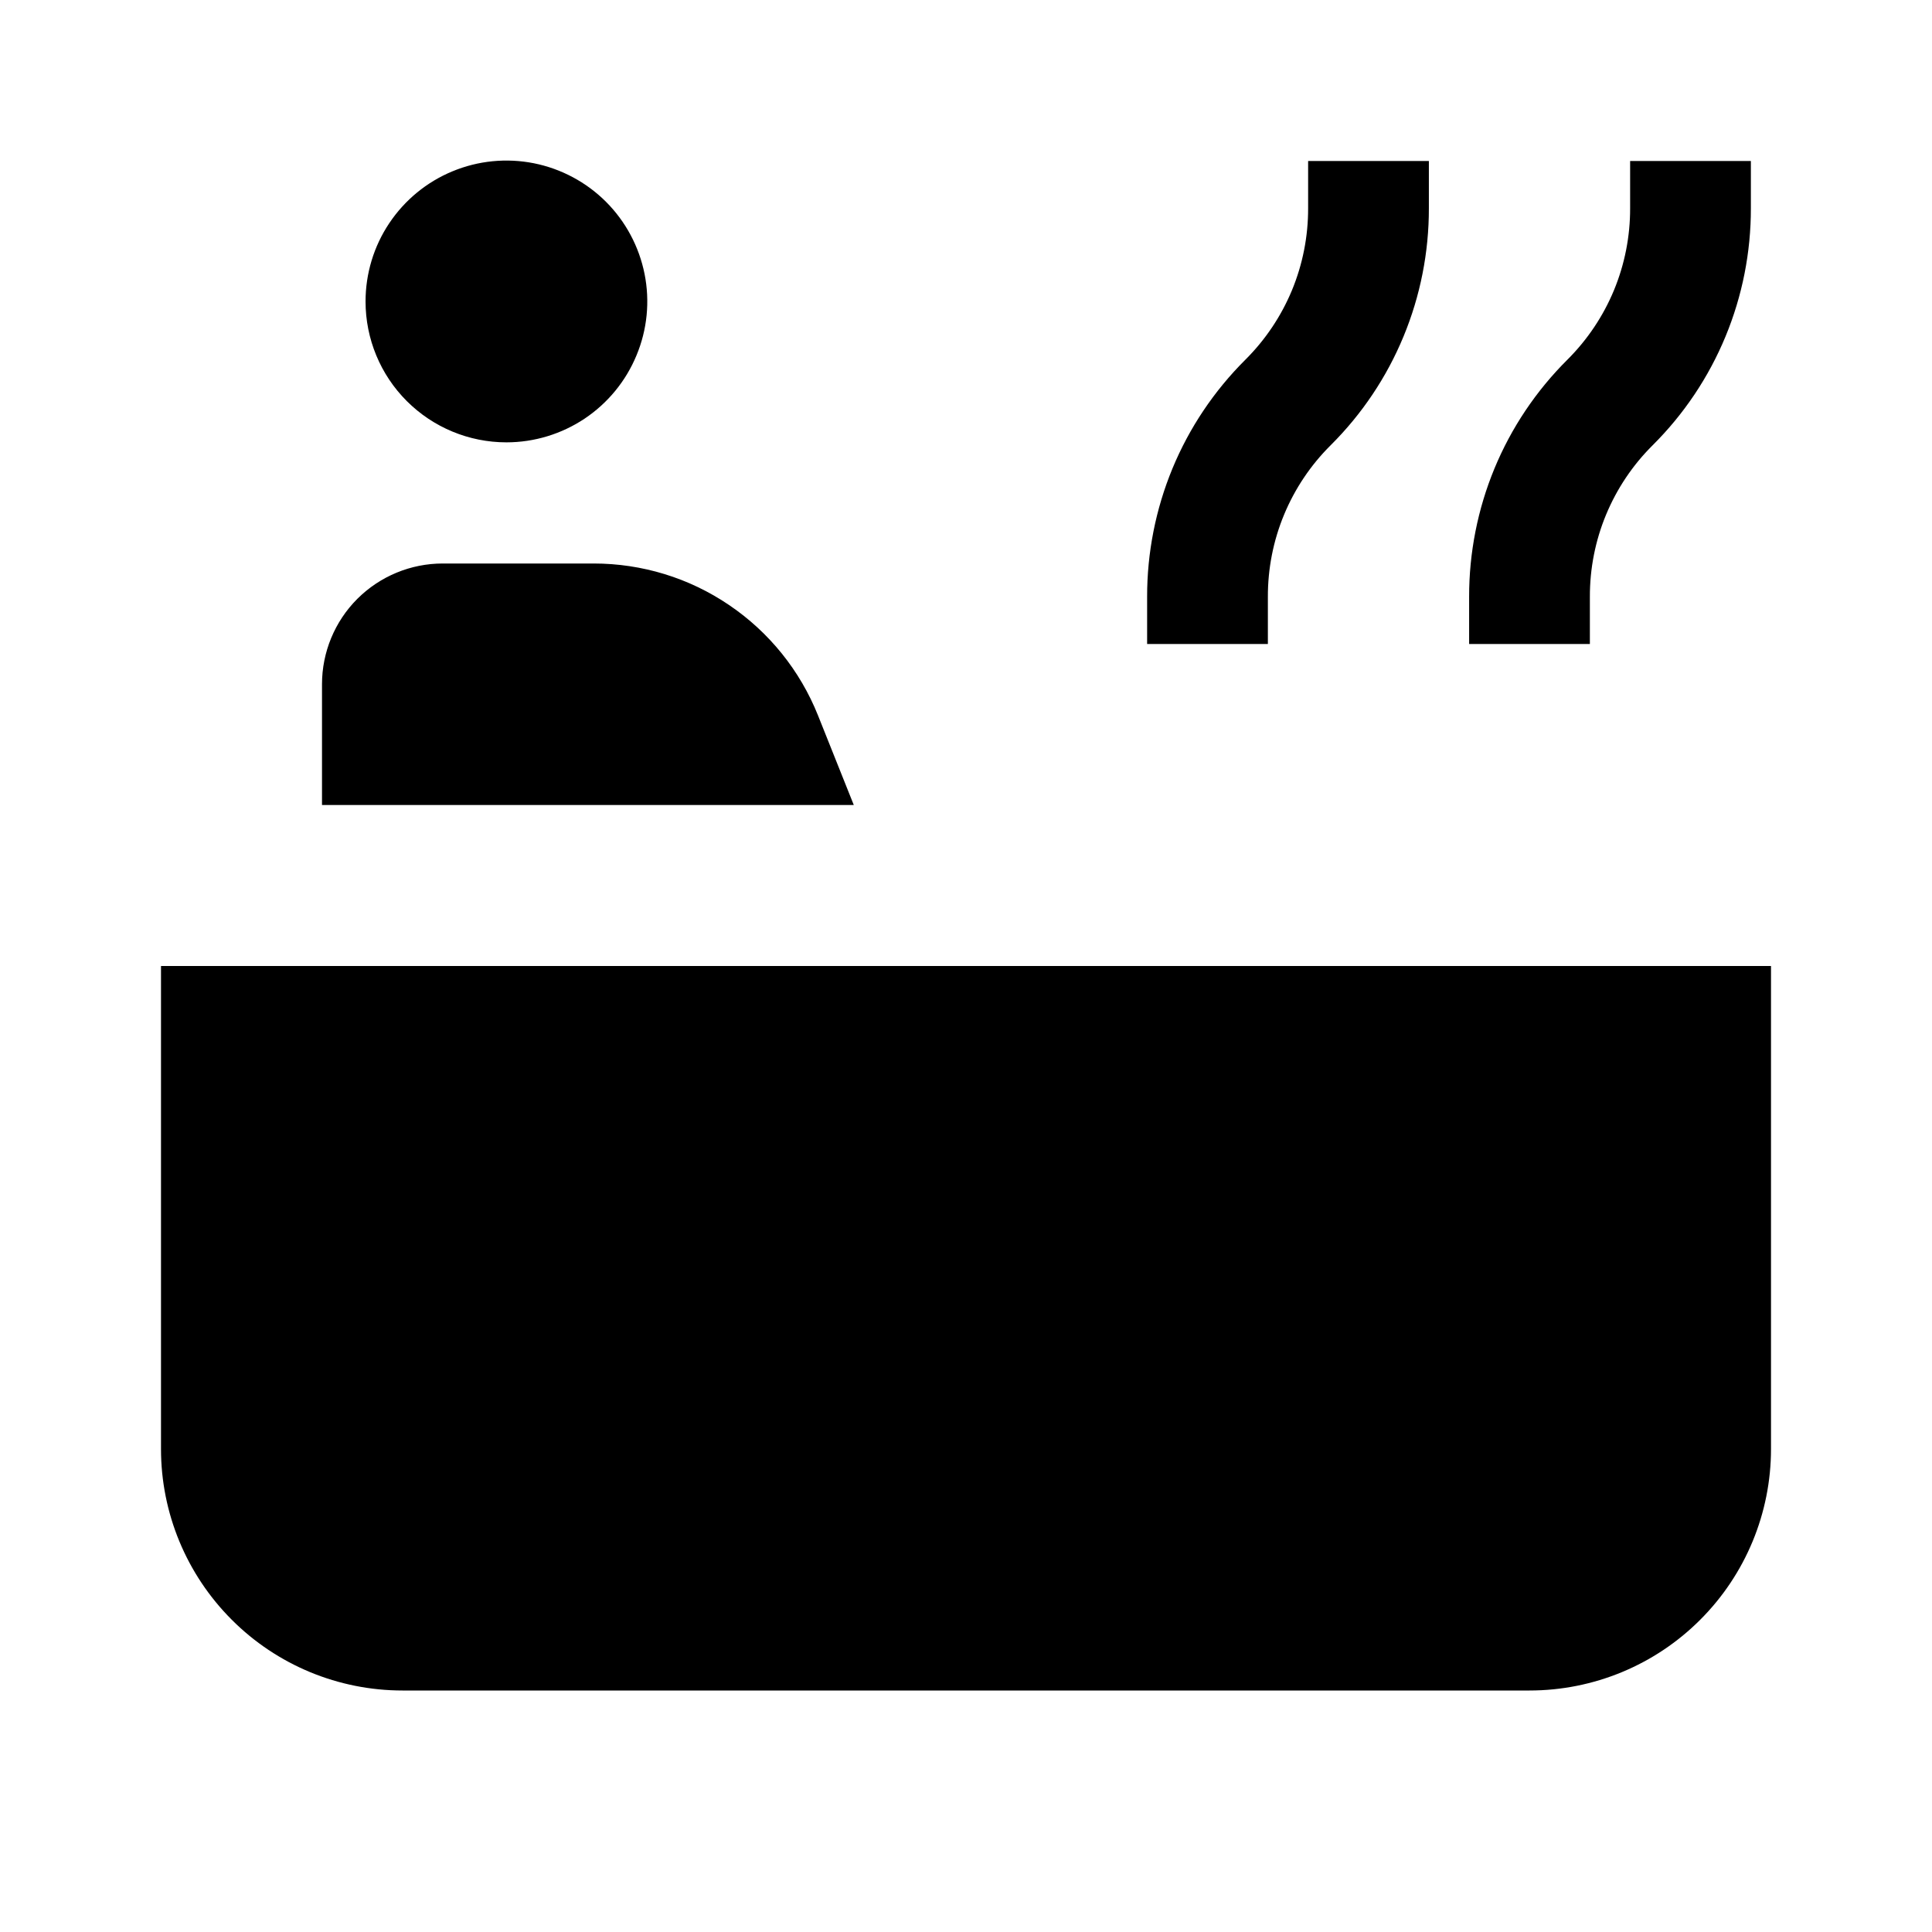<svg width="24" height="24" viewBox="0 0 24 24" fill="none" xmlns="http://www.w3.org/2000/svg">
<path d="M15.75 7.414C15.749 7.064 15.817 6.717 15.951 6.394C16.085 6.071 16.282 5.777 16.53 5.531C16.918 5.145 17.226 4.686 17.435 4.18C17.644 3.675 17.751 3.133 17.75 2.586V2H16.25V2.586C16.251 2.936 16.183 3.282 16.049 3.606C15.915 3.929 15.718 4.222 15.47 4.469C15.082 4.855 14.774 5.314 14.565 5.819C14.356 6.325 14.249 6.867 14.25 7.414V8H15.75V7.414ZM19.75 7.414C19.749 7.064 19.817 6.717 19.951 6.394C20.085 6.071 20.282 5.777 20.53 5.531C20.918 5.145 21.226 4.686 21.435 4.18C21.644 3.675 21.751 3.133 21.75 2.586V2H20.25V2.586C20.251 2.936 20.183 3.282 20.049 3.606C19.915 3.929 19.718 4.222 19.47 4.469C19.082 4.855 18.774 5.314 18.565 5.819C18.356 6.325 18.249 6.867 18.25 7.414V8H19.75V7.414ZM6.291 5.495C6.637 5.495 6.975 5.392 7.263 5.2C7.551 5.007 7.775 4.734 7.907 4.414C8.04 4.095 8.075 3.743 8.007 3.403C7.939 3.064 7.773 2.752 7.528 2.507C7.283 2.262 6.971 2.096 6.632 2.028C6.293 1.961 5.941 1.995 5.621 2.128C5.301 2.26 5.028 2.485 4.836 2.772C4.643 3.06 4.541 3.399 4.541 3.745C4.541 4.209 4.725 4.654 5.053 4.982C5.381 5.31 5.826 5.495 6.291 5.495ZM2 12V18C2 18.796 2.316 19.558 2.879 20.121C3.441 20.684 4.204 21 5 21H19C19.796 21 20.559 20.684 21.121 20.121C21.684 19.558 22 18.796 22 18V12H2ZM10.161 8.886C9.938 8.329 9.554 7.852 9.057 7.516C8.561 7.179 7.975 7 7.375 7H5.5C5.102 7 4.721 7.158 4.439 7.439C4.158 7.72 4 8.102 4 8.5V10H10.606L10.161 8.886Z" fill="black"/>
</svg>
